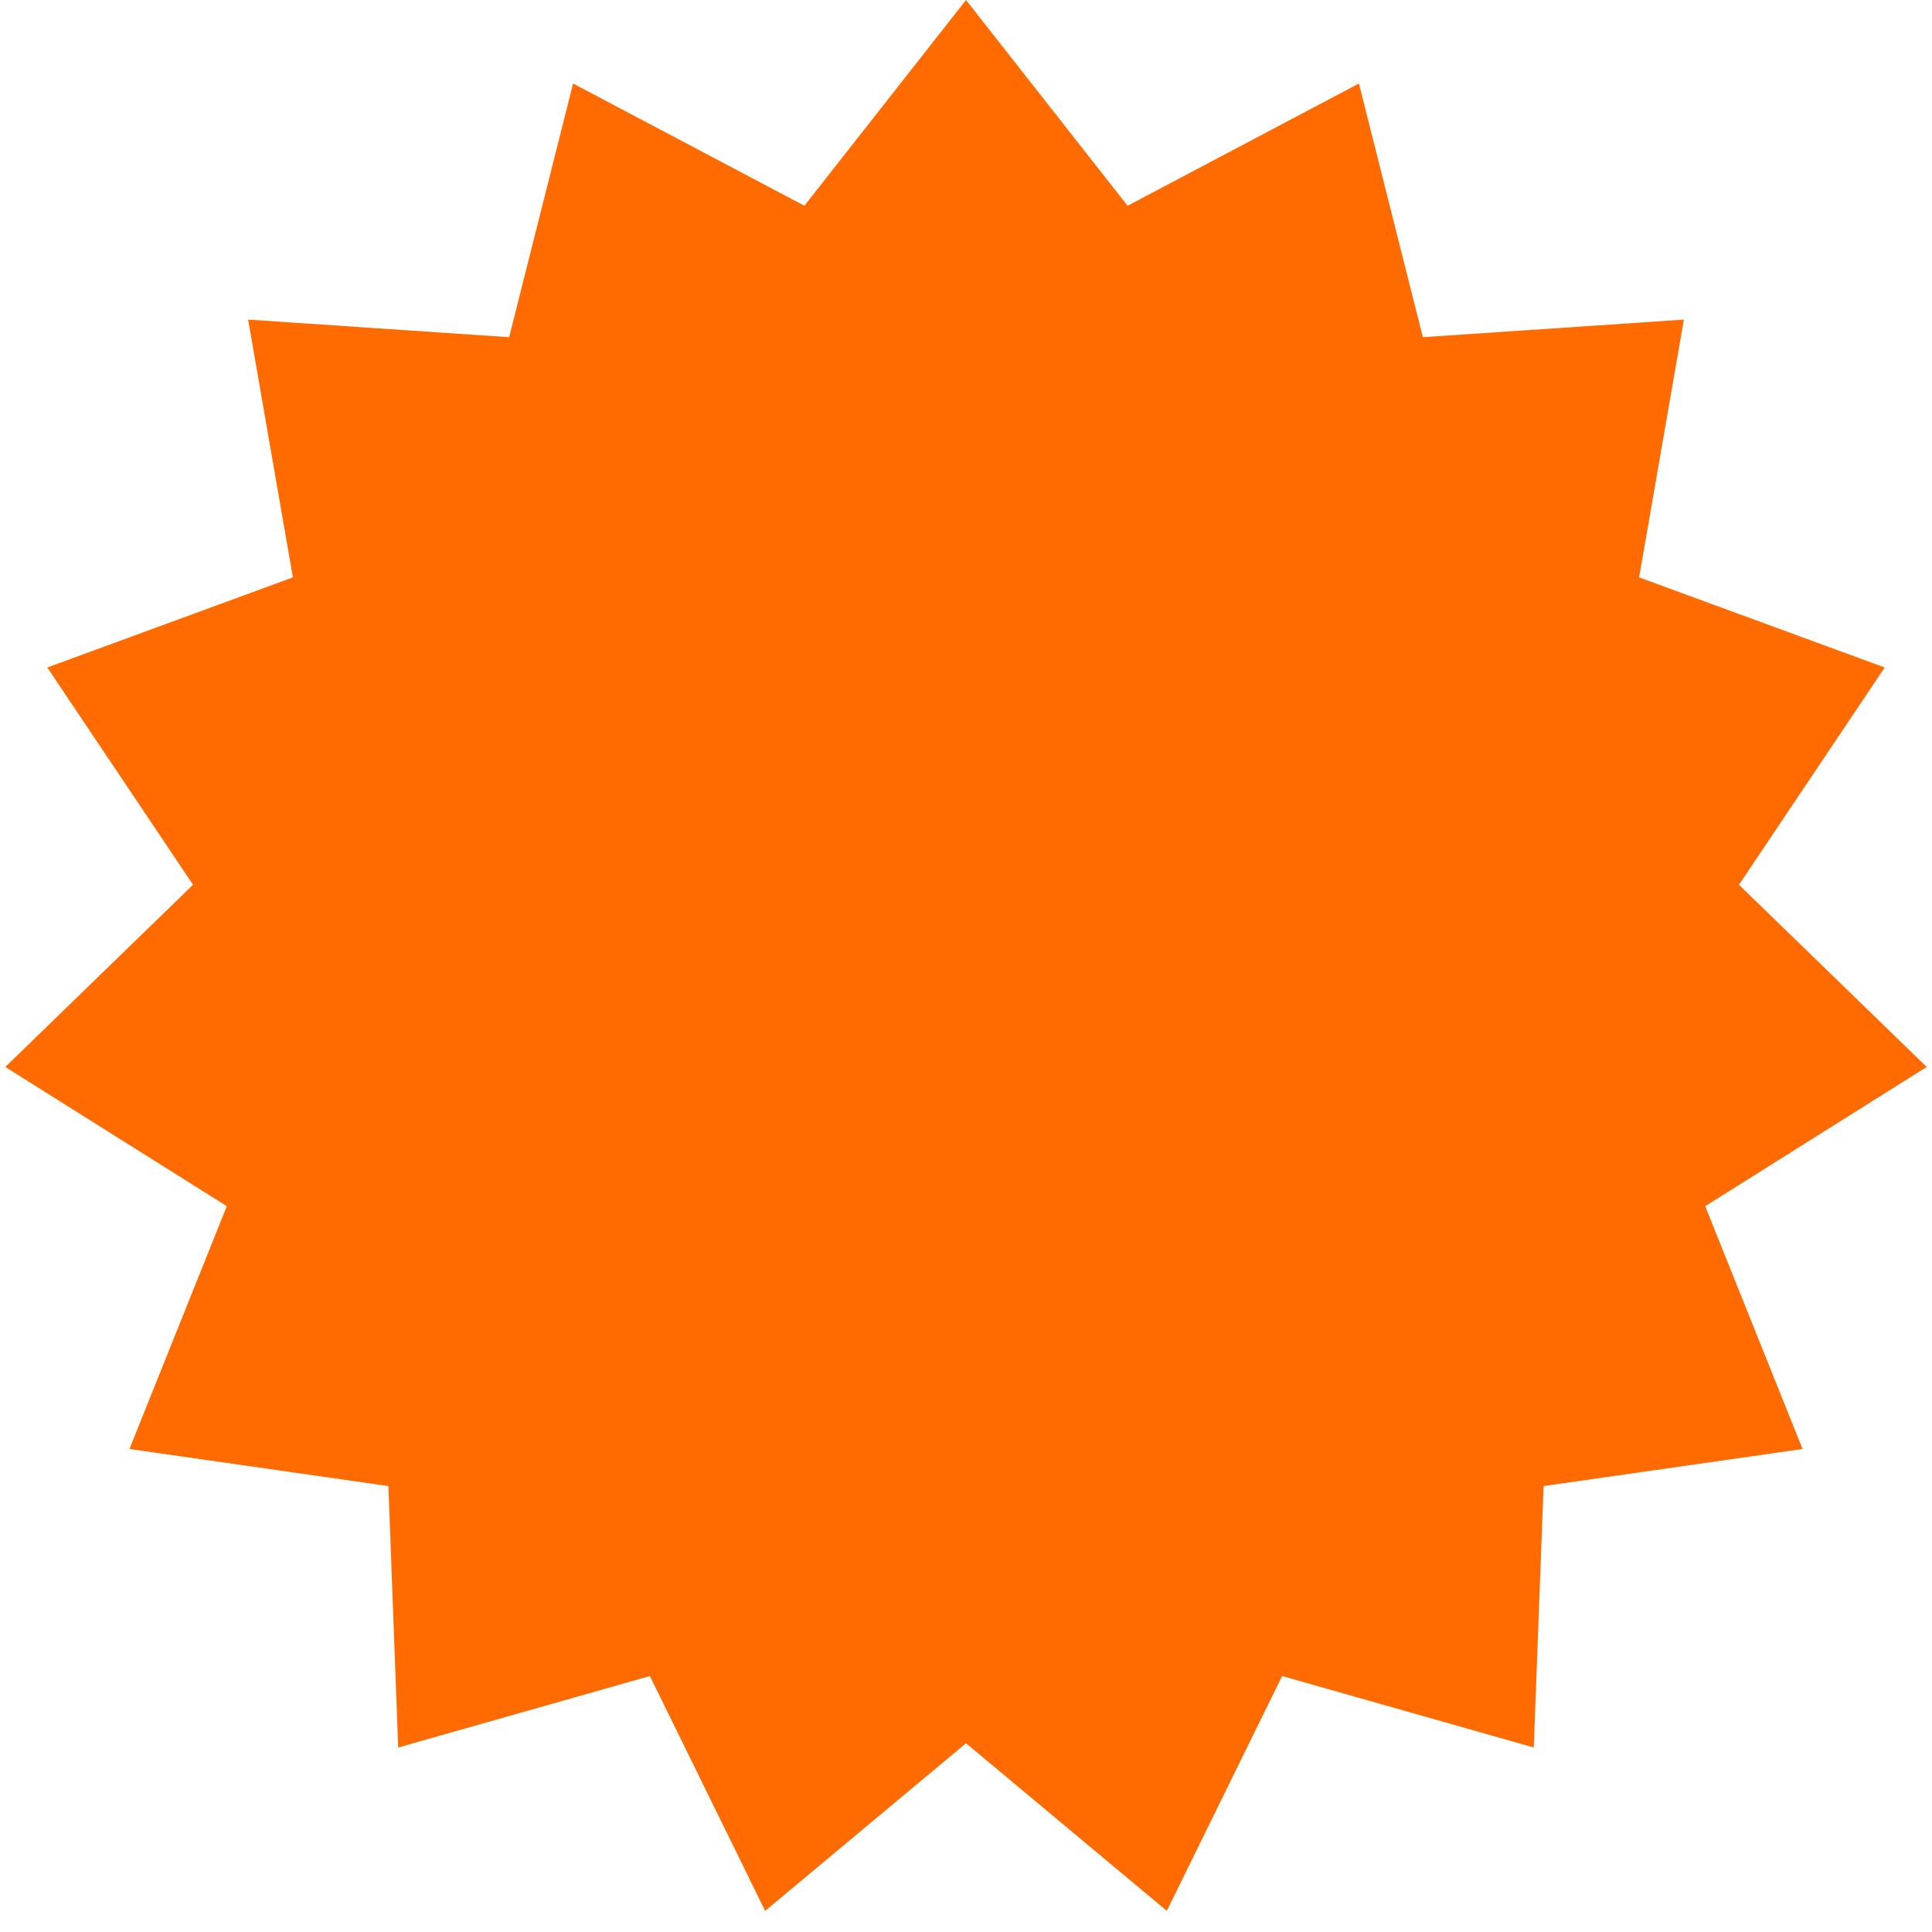 <svg xmlns="http://www.w3.org/2000/svg" width="100" height="100" viewBox="0 0 100 100">
    <path fill="#ff6b00" fill-rule="evenodd" d="M50 90.23l-10.396 8.677-5.967-12.155-13.026 3.699-.508-13.532L6.7 75l5.04-12.568L.274 55.226l9.717-9.431-7.544-11.246 12.713-4.664-2.317-13.342 13.51.91 3.31-13.13 11.973 6.326L50 0l8.364 10.65 11.973-6.327 3.31 13.13 13.51-.91-2.317 13.342 12.713 4.664-7.544 11.246 9.717 9.431-11.465 7.206L93.3 75l-13.404 1.919-.508 13.532-13.026-3.7-5.967 12.156z"/>
</svg>
